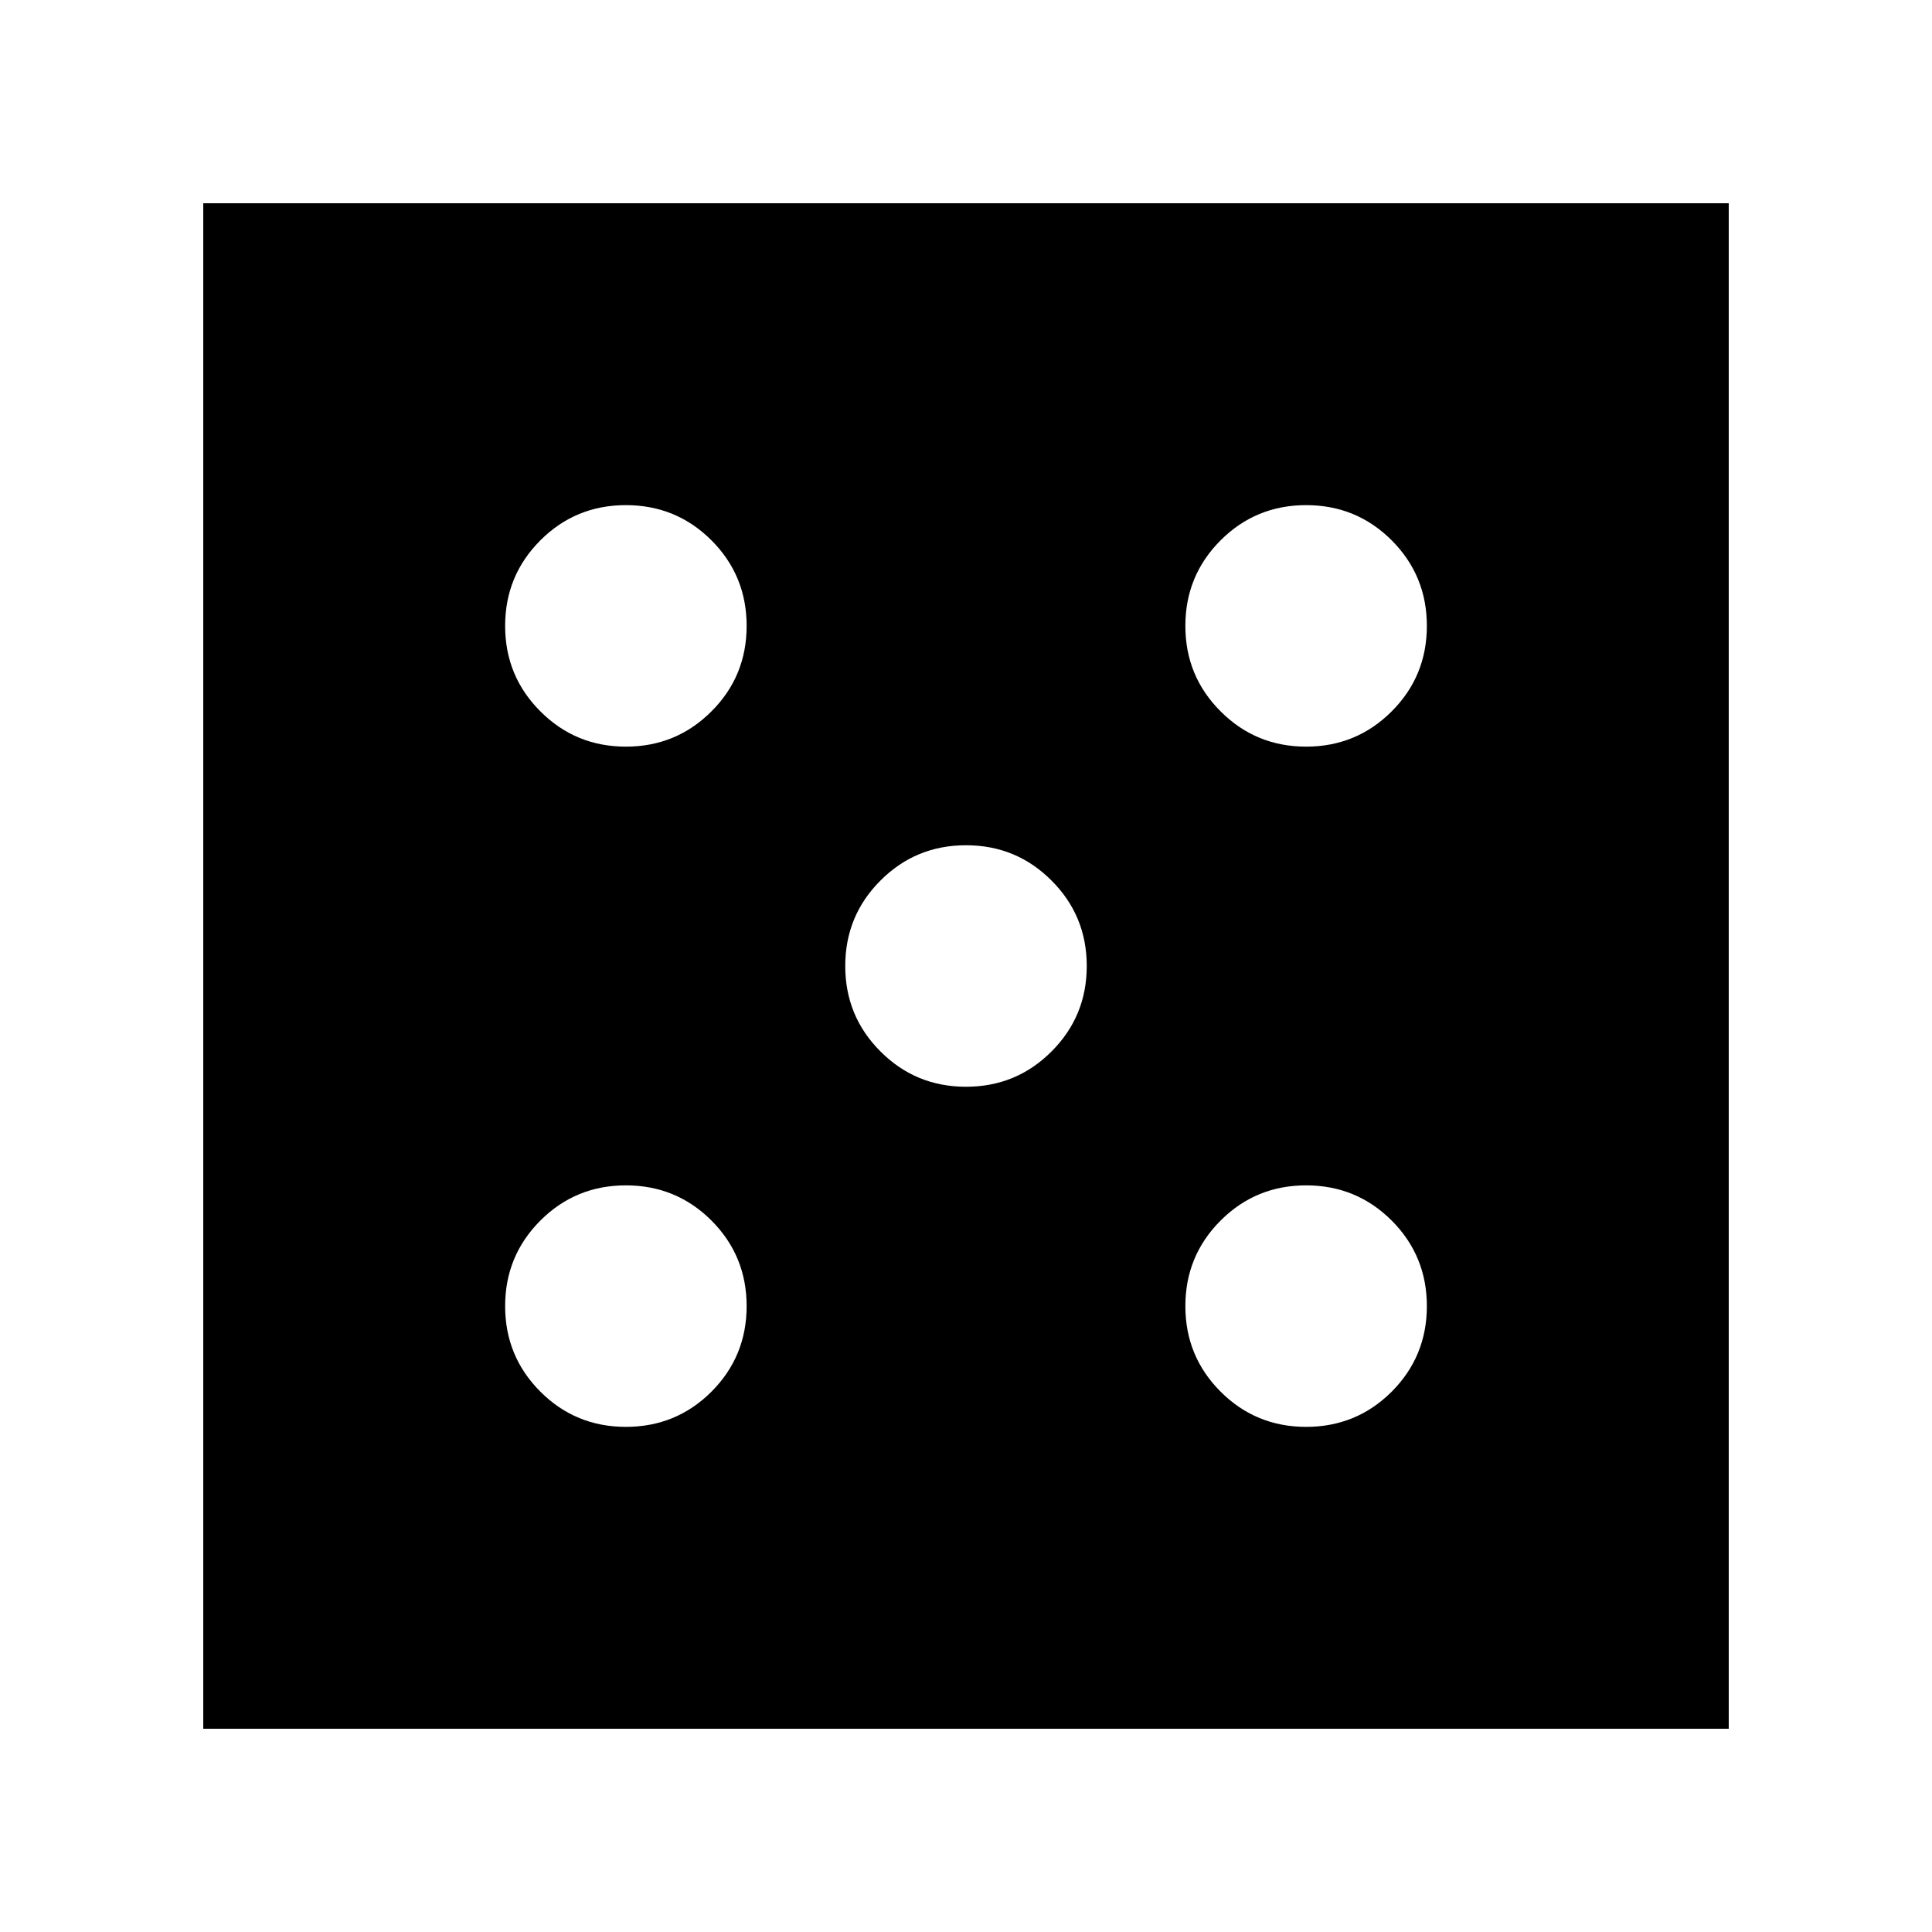 <svg xmlns="http://www.w3.org/2000/svg" height="24" width="24"><path d="M7.775 17.725Q8.4 17.725 8.838 17.288Q9.275 16.85 9.275 16.225Q9.275 15.6 8.838 15.162Q8.4 14.725 7.775 14.725Q7.15 14.725 6.713 15.162Q6.275 15.6 6.275 16.225Q6.275 16.85 6.713 17.288Q7.15 17.725 7.775 17.725ZM7.775 9.275Q8.4 9.275 8.838 8.837Q9.275 8.4 9.275 7.775Q9.275 7.15 8.838 6.712Q8.4 6.275 7.775 6.275Q7.15 6.275 6.713 6.712Q6.275 7.15 6.275 7.775Q6.275 8.4 6.713 8.837Q7.15 9.275 7.775 9.275ZM12 13.5Q12.625 13.5 13.062 13.062Q13.5 12.625 13.5 12Q13.5 11.375 13.062 10.938Q12.625 10.5 12 10.5Q11.375 10.5 10.938 10.938Q10.5 11.375 10.5 12Q10.5 12.625 10.938 13.062Q11.375 13.5 12 13.5ZM16.225 17.725Q16.85 17.725 17.288 17.288Q17.725 16.85 17.725 16.225Q17.725 15.6 17.288 15.162Q16.85 14.725 16.225 14.725Q15.6 14.725 15.163 15.162Q14.725 15.6 14.725 16.225Q14.725 16.85 15.163 17.288Q15.6 17.725 16.225 17.725ZM16.225 9.275Q16.85 9.275 17.288 8.837Q17.725 8.4 17.725 7.775Q17.725 7.15 17.288 6.712Q16.85 6.275 16.225 6.275Q15.6 6.275 15.163 6.712Q14.725 7.15 14.725 7.775Q14.725 8.4 15.163 8.837Q15.6 9.275 16.225 9.275ZM2.525 21.475V2.525H21.475V21.475Z"/></svg>